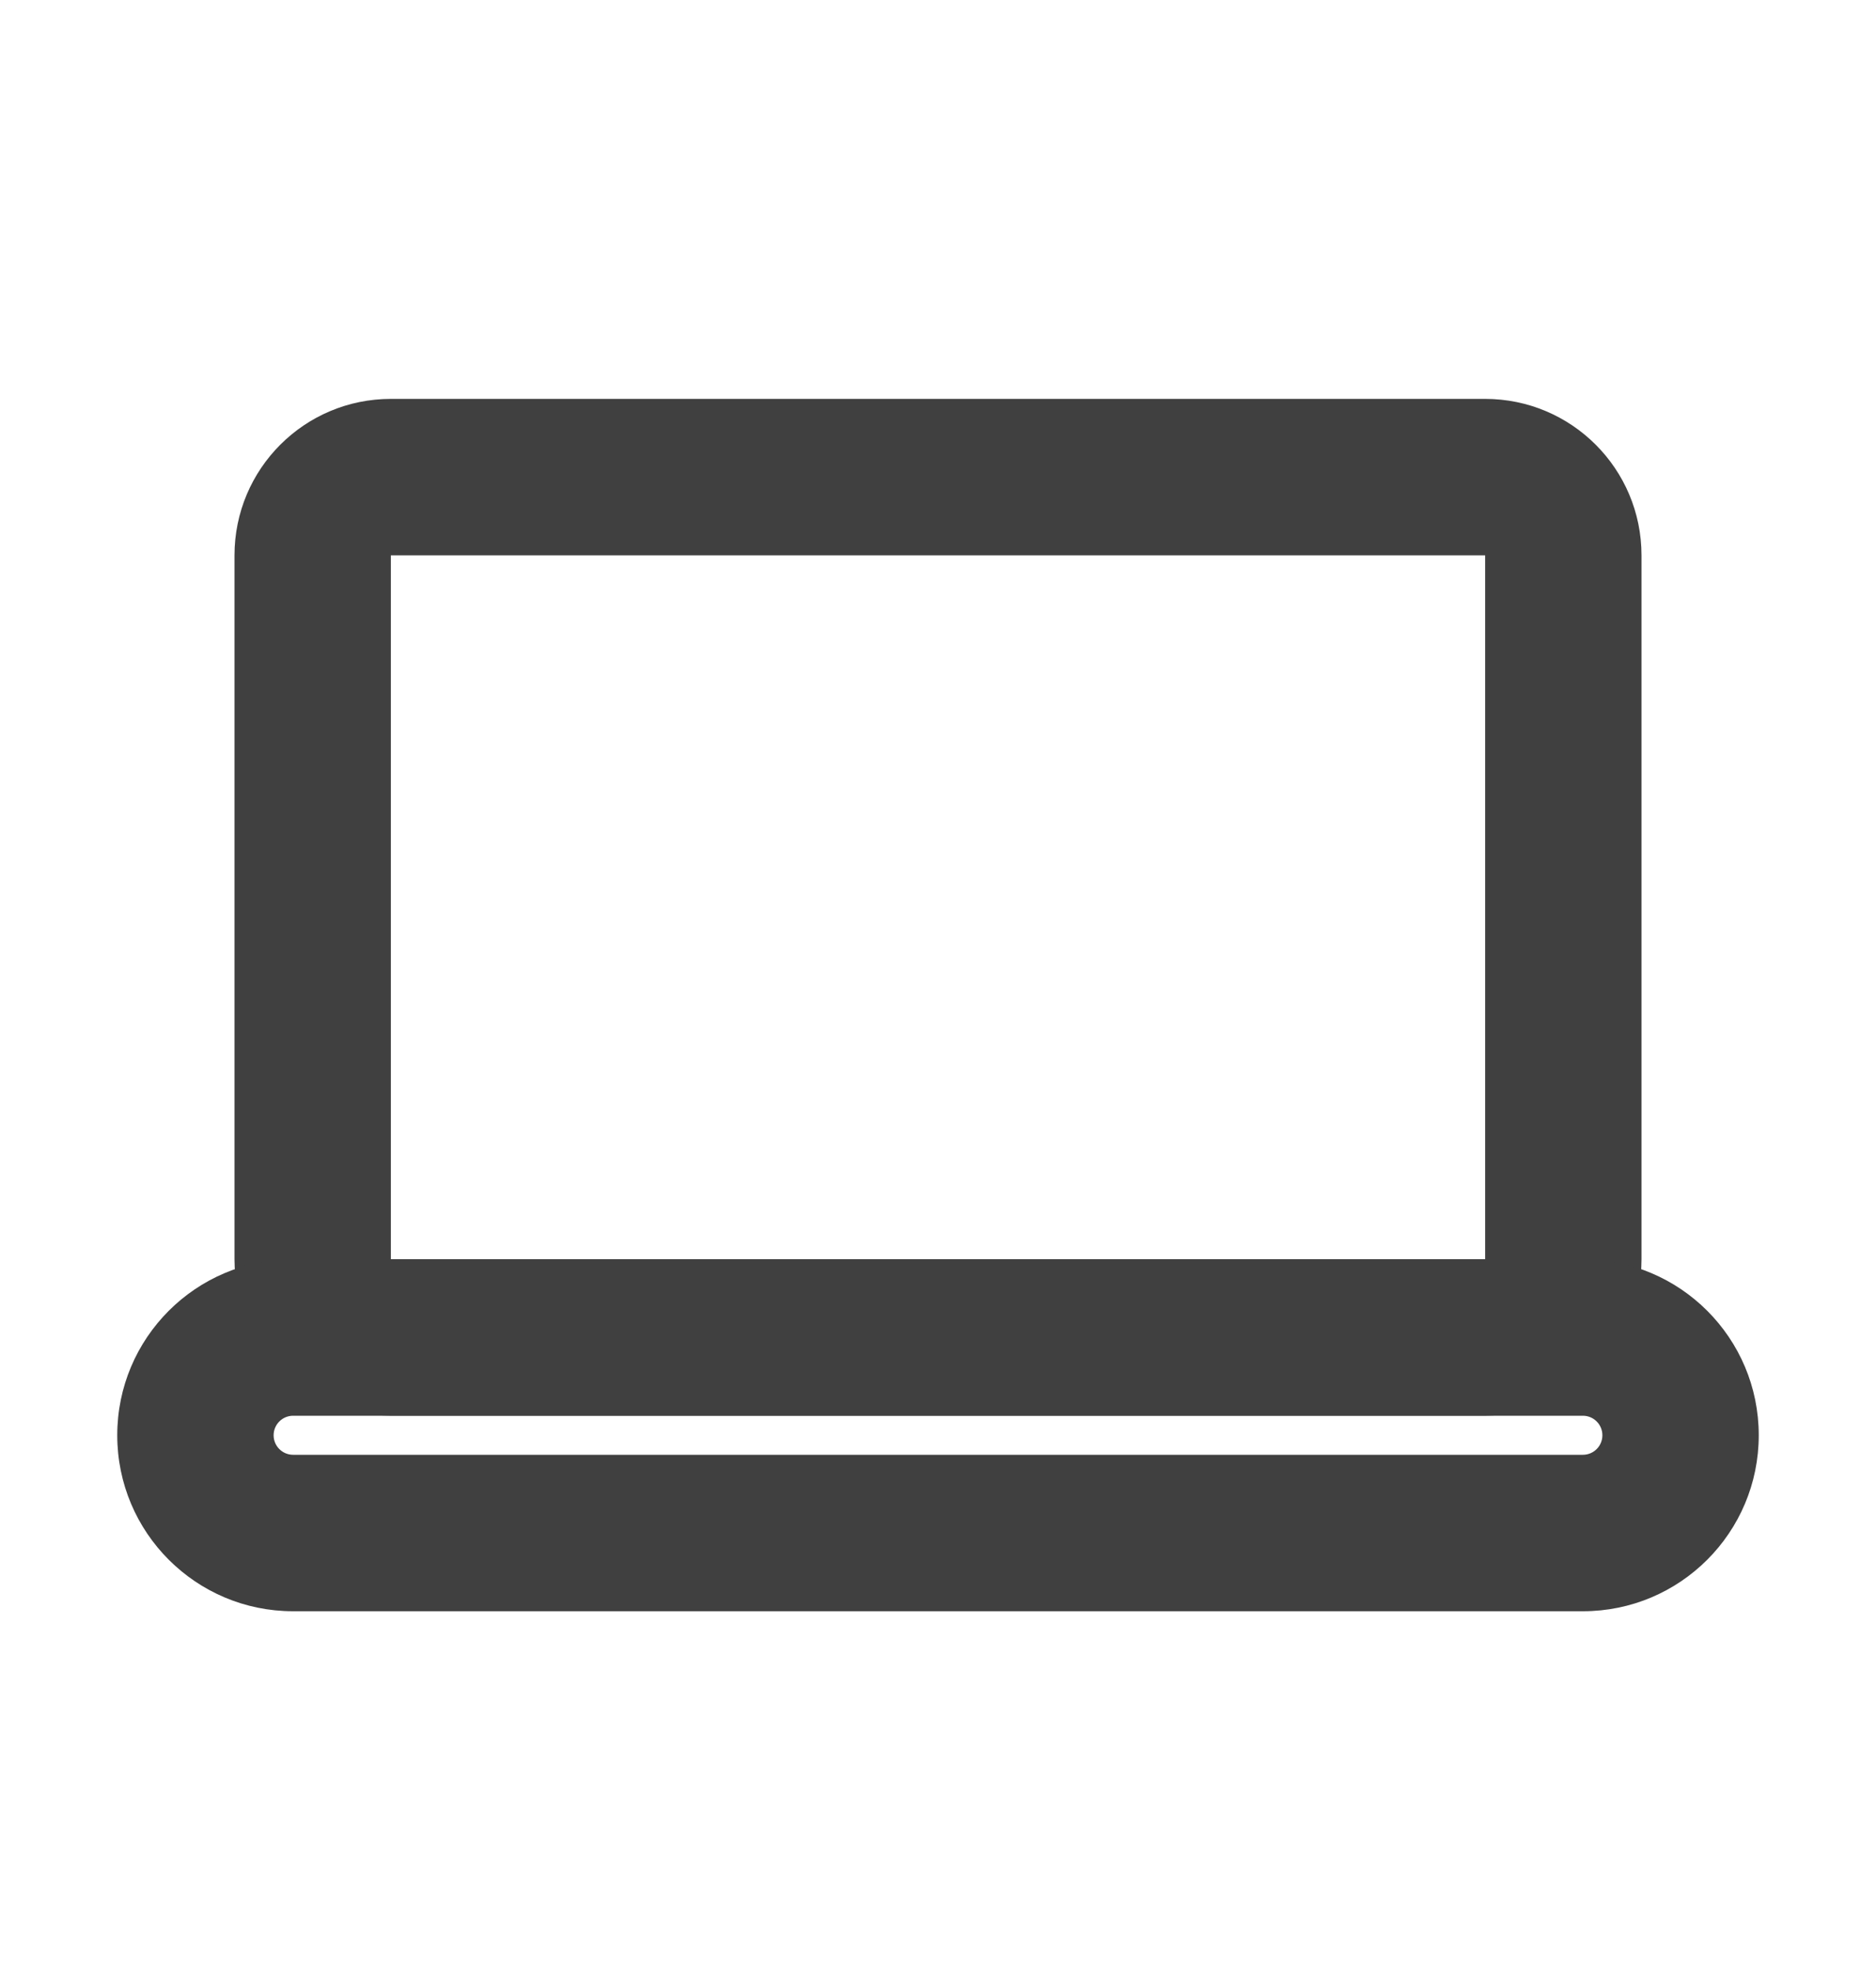 <svg width="20" height="21" viewBox="0 0 20 21" fill="none" xmlns="http://www.w3.org/2000/svg">
<path fill-rule="evenodd" clip-rule="evenodd" d="M2.5 5.917C2.5 4.996 3.246 4.25 4.167 4.25H15.833C16.754 4.25 17.5 4.996 17.5 5.917V13.417C17.5 14.337 16.754 15.083 15.833 15.083H4.167C3.246 15.083 2.5 14.337 2.5 13.417V5.917ZM15.833 5.917H4.167V13.417H15.833V5.917Z" fill="#404040"/>
<path fill-rule="evenodd" clip-rule="evenodd" d="M1.25 15.292C1.25 14.256 2.089 13.417 3.125 13.417H16.875C17.911 13.417 18.75 14.256 18.75 15.292C18.75 16.328 17.911 17.167 16.875 17.167H3.125C2.089 17.167 1.25 16.328 1.25 15.292ZM3.125 15.084C3.01 15.084 2.917 15.177 2.917 15.292C2.917 15.407 3.01 15.5 3.125 15.5H16.875C16.99 15.5 17.083 15.407 17.083 15.292C17.083 15.177 16.99 15.084 16.875 15.084H3.125Z" fill="#404040"/>
</svg>
